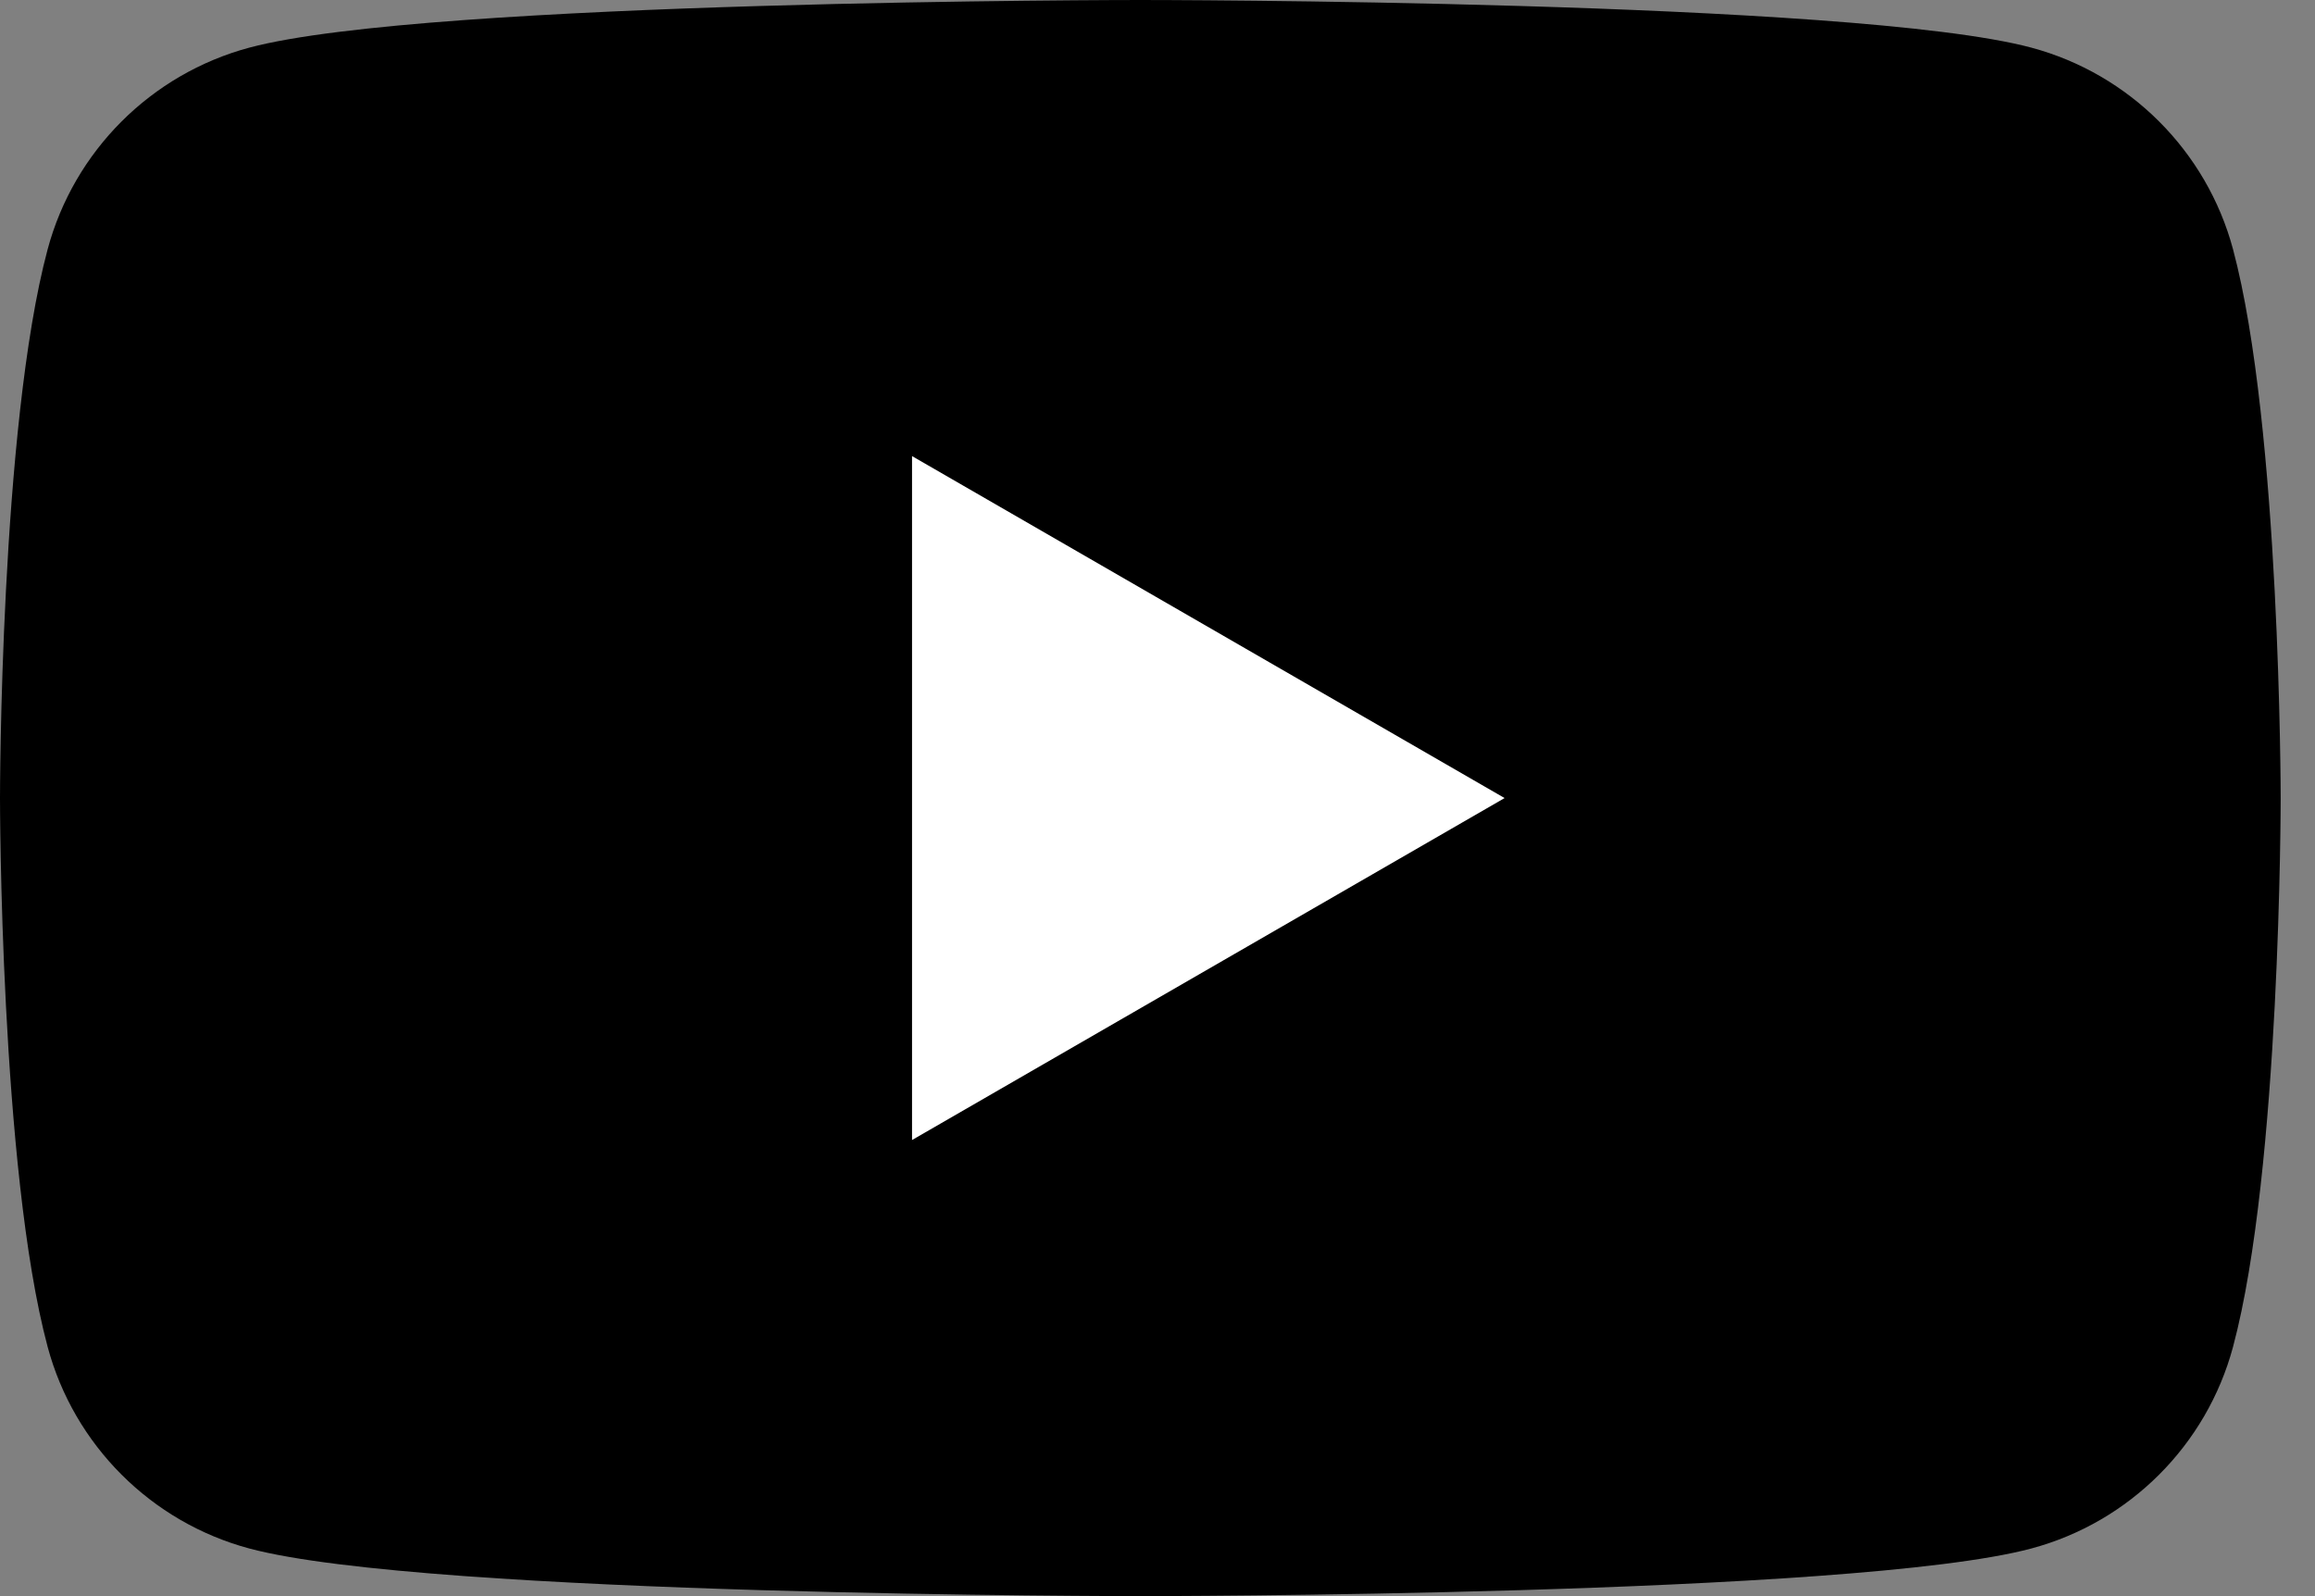 <svg width="29" height="20" viewBox="0 0 29 20" fill="none" xmlns="http://www.w3.org/2000/svg">
  <rect x="0" y="0" width="29" height="20" fill="#808080" stroke="none"/>
  <path d="M27.973 3.123C27.643 1.893 26.677 0.927 25.447 0.597C23.22 1.78814e-07 14.285 0 14.285 0C14.285 0 5.35 1.78814e-07 3.123 0.597C1.893 0.927 0.927 1.893 0.597 3.123C1.78814e-07 5.35 0 10 0 10C0 10 1.78814e-07 14.65 0.597 16.877C0.927 18.107 1.893 19.073 3.123 19.403C5.35 20 14.285 20 14.285 20C14.285 20 23.22 20 25.447 19.403C26.677 19.073 27.643 18.107 27.973 16.877C28.57 14.65 28.57 10 28.57 10C28.57 10 28.568 5.35 27.973 3.123Z" fill="hsl(262 83% 60%)"/>
  <path d="M11.425 14.285L18.848 10L11.425 5.715V14.285Z" fill="white"/>
</svg>
